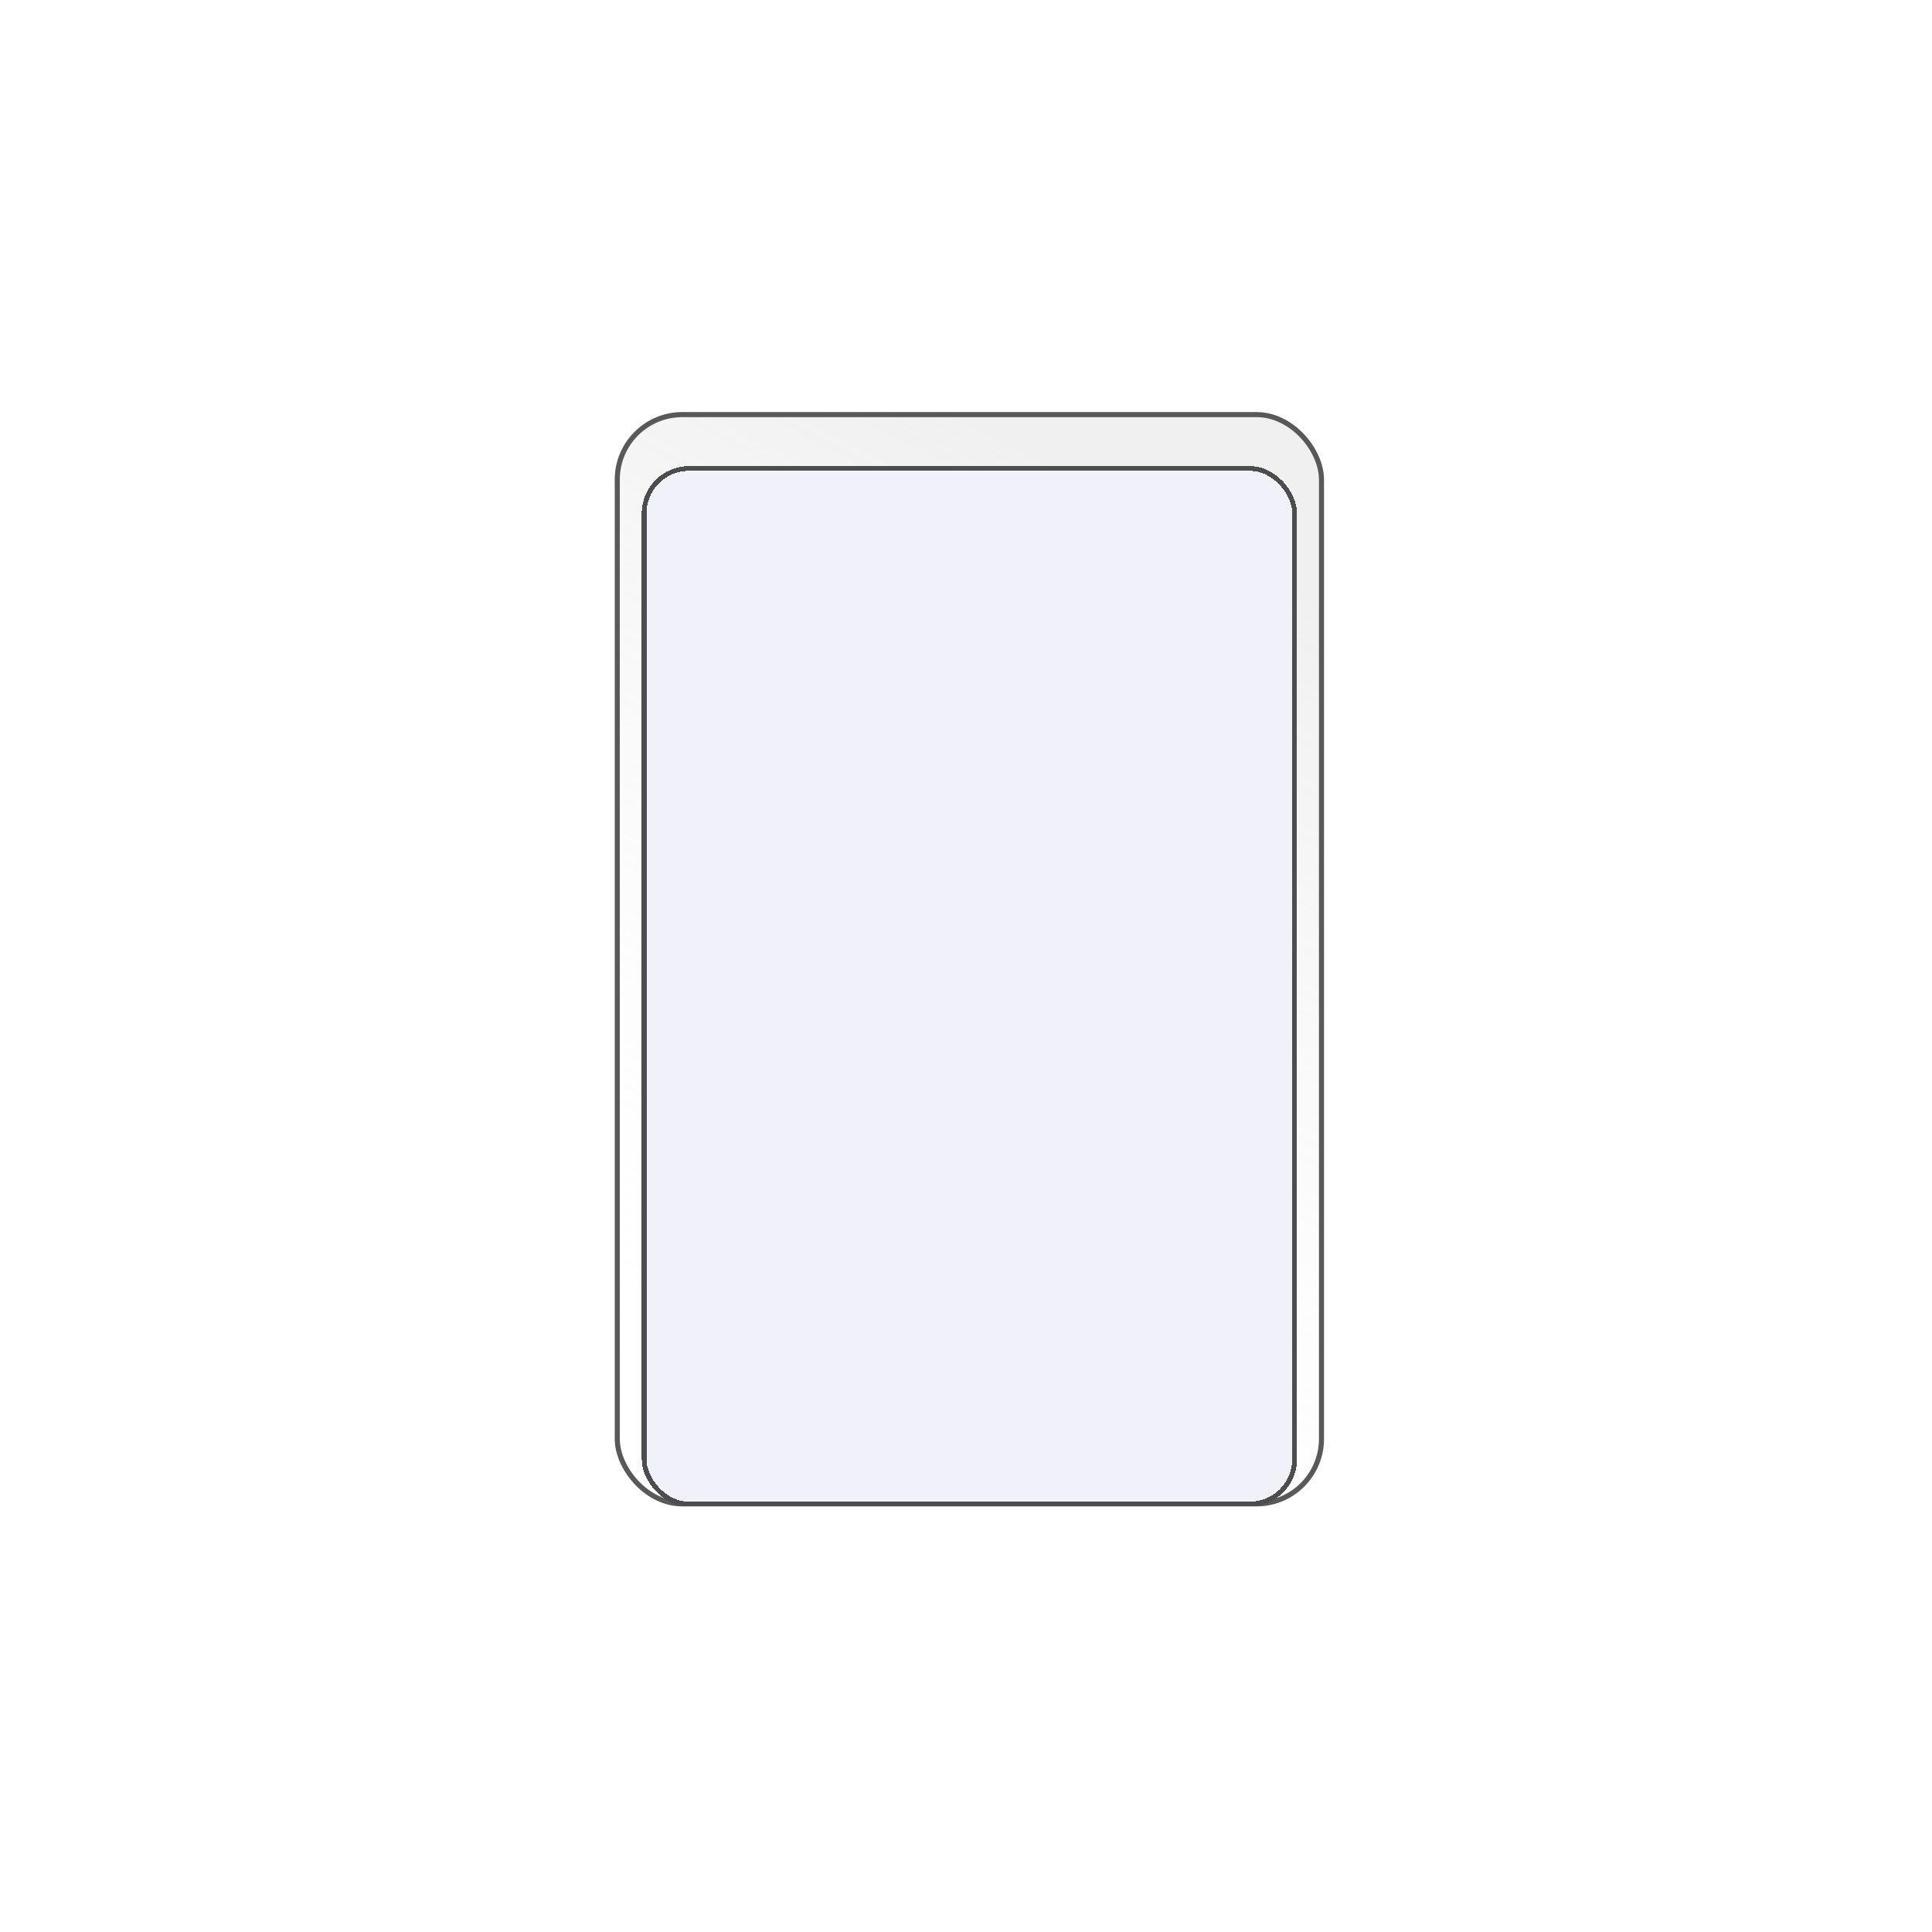 <svg width="286" height="286" viewBox="0 0 286 286" fill="none" xmlns="http://www.w3.org/2000/svg">
<g filter="url(#filter0_d_54_36)">
<rect x="11" y="10" width="264" height="264" rx="10" fill="white"/>
</g>
<rect x="91.375" y="61.375" width="104.25" height="161.25" rx="9.625" fill="url(#paint0_linear_54_36)" fill-opacity="0.3" stroke="#5A5959" stroke-width="0.75"/>
<g filter="url(#filter1_d_54_36)">
<rect x="95" y="65" width="97" height="154" rx="7" fill="url(#paint1_linear_54_36)" shape-rendering="crispEdges"/>
<rect x="95.35" y="65.35" width="96.3" height="153.3" rx="6.65" stroke="#4D4D4D" stroke-width="0.7" shape-rendering="crispEdges"/>
</g>
<defs>
<filter id="filter0_d_54_36" x="0" y="0" width="286" height="286" filterUnits="userSpaceOnUse" color-interpolation-filters="sRGB">
<feFlood flood-opacity="0" result="BackgroundImageFix"/>
<feColorMatrix in="SourceAlpha" type="matrix" values="0 0 0 0 0 0 0 0 0 0 0 0 0 0 0 0 0 0 127 0" result="hardAlpha"/>
<feMorphology radius="6" operator="erode" in="SourceAlpha" result="effect1_dropShadow_54_36"/>
<feOffset dy="1"/>
<feGaussianBlur stdDeviation="8.5"/>
<feComposite in2="hardAlpha" operator="out"/>
<feColorMatrix type="matrix" values="0 0 0 0 0 0 0 0 0 0 0 0 0 0 0 0 0 0 0.3 0"/>
<feBlend mode="normal" in2="BackgroundImageFix" result="effect1_dropShadow_54_36"/>
<feBlend mode="normal" in="SourceGraphic" in2="effect1_dropShadow_54_36" result="shape"/>
</filter>
<filter id="filter1_d_54_36" x="91" y="65" width="105" height="162" filterUnits="userSpaceOnUse" color-interpolation-filters="sRGB">
<feFlood flood-opacity="0" result="BackgroundImageFix"/>
<feColorMatrix in="SourceAlpha" type="matrix" values="0 0 0 0 0 0 0 0 0 0 0 0 0 0 0 0 0 0 127 0" result="hardAlpha"/>
<feOffset dy="4"/>
<feGaussianBlur stdDeviation="2"/>
<feComposite in2="hardAlpha" operator="out"/>
<feColorMatrix type="matrix" values="0 0 0 0 0 0 0 0 0 0 0 0 0 0 0 0 0 0 0.1 0"/>
<feBlend mode="normal" in2="BackgroundImageFix" result="effect1_dropShadow_54_36"/>
<feBlend mode="normal" in="SourceGraphic" in2="effect1_dropShadow_54_36" result="shape"/>
</filter>
<linearGradient id="paint0_linear_54_36" x1="143.5" y1="61" x2="69.5" y2="202" gradientUnits="userSpaceOnUse">
<stop stop-color="#CDCDCD"/>
<stop offset="1" stop-color="white" stop-opacity="0"/>
</linearGradient>
<linearGradient id="paint1_linear_54_36" x1="78.153" y1="245.342" x2="211.376" y2="230.939" gradientUnits="userSpaceOnUse">
<stop offset="1" stop-color="#F1F2F9"/>
<stop offset="1" stop-color="white"/>
<stop offset="1" stop-color="#FCFCFC" stop-opacity="0.089"/>
<stop offset="1" stop-color="#F1F2F9"/>
</linearGradient>
</defs>
</svg>
